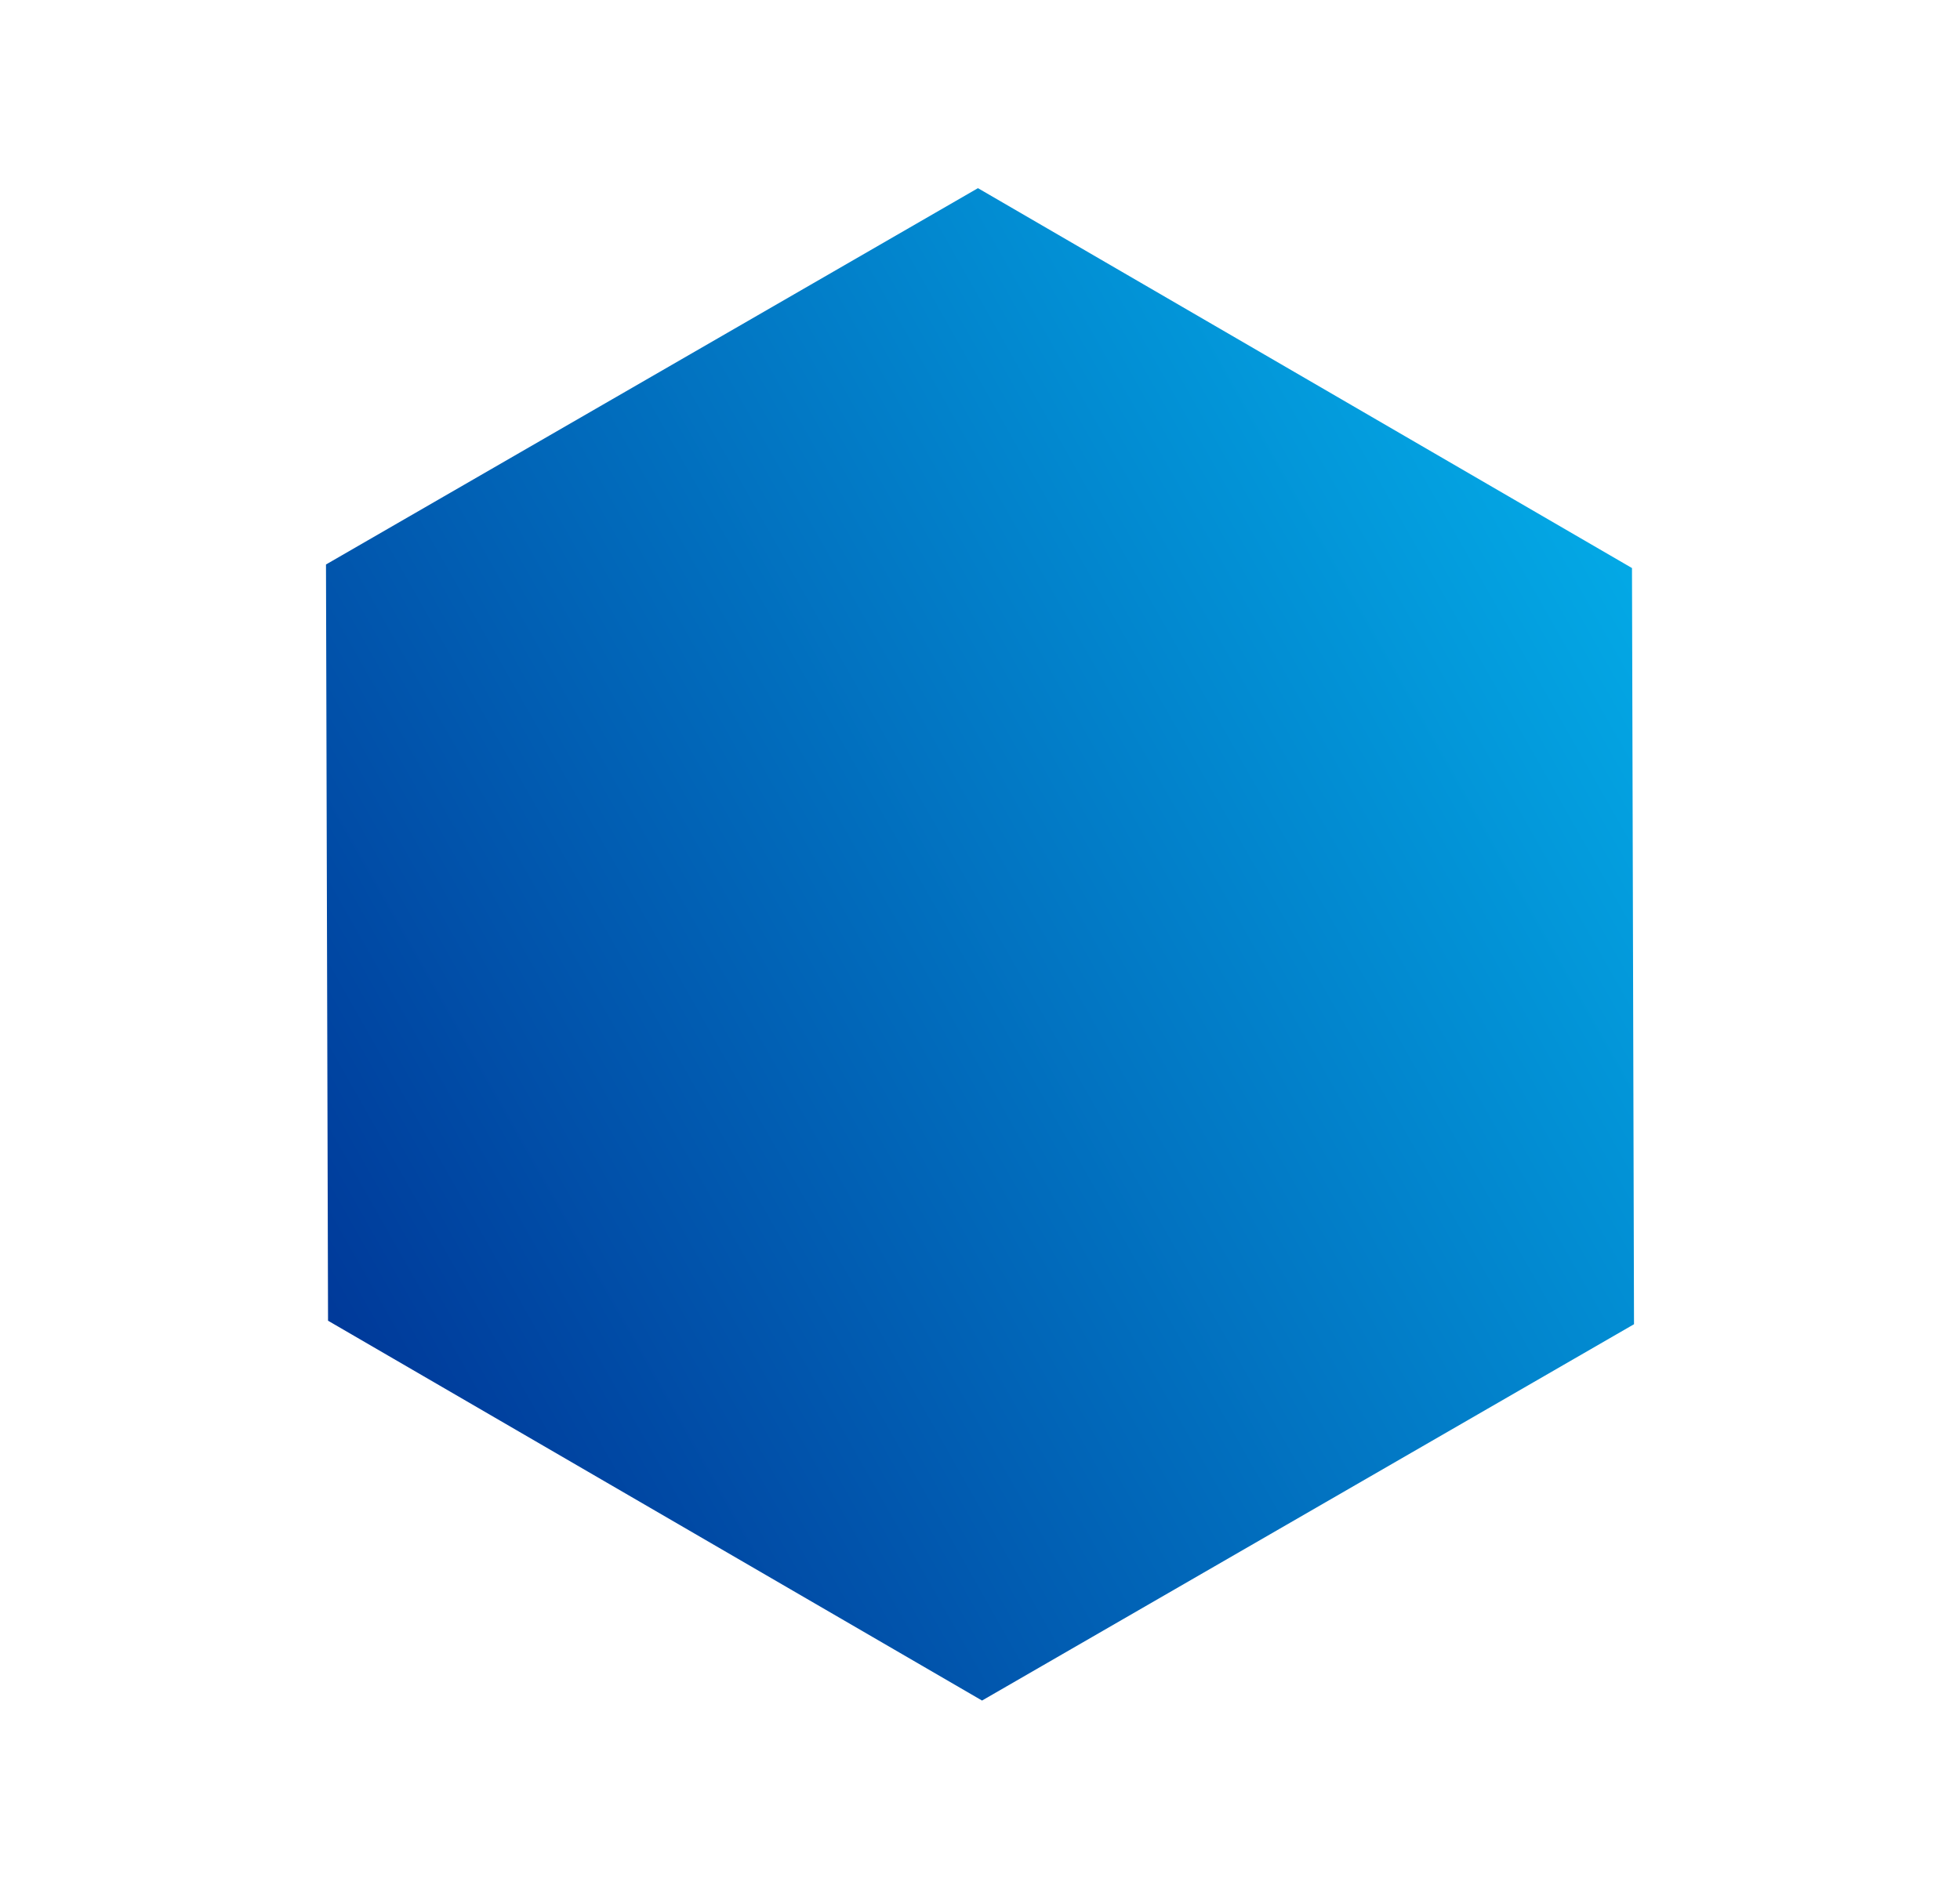 <svg xmlns="http://www.w3.org/2000/svg" xmlns:xlink="http://www.w3.org/1999/xlink" width="179.244" height="172.765" viewBox="0 0 179.244 172.765">
  <defs>
    <linearGradient id="linear-gradient" x1="0.5" x2="0.5" y2="1" gradientUnits="objectBoundingBox">
      <stop offset="0" stop-color="#03a8e5"/>
      <stop offset="1" stop-color="#003a9a"/>
    </linearGradient>
  </defs>
  <path id="六角形" d="M119.994,103.271V34.424L60,0,0,34.424v68.847l60,34.424Z" transform="translate(119.247) rotate(60)" fill="url(#linear-gradient)"/>
</svg>
